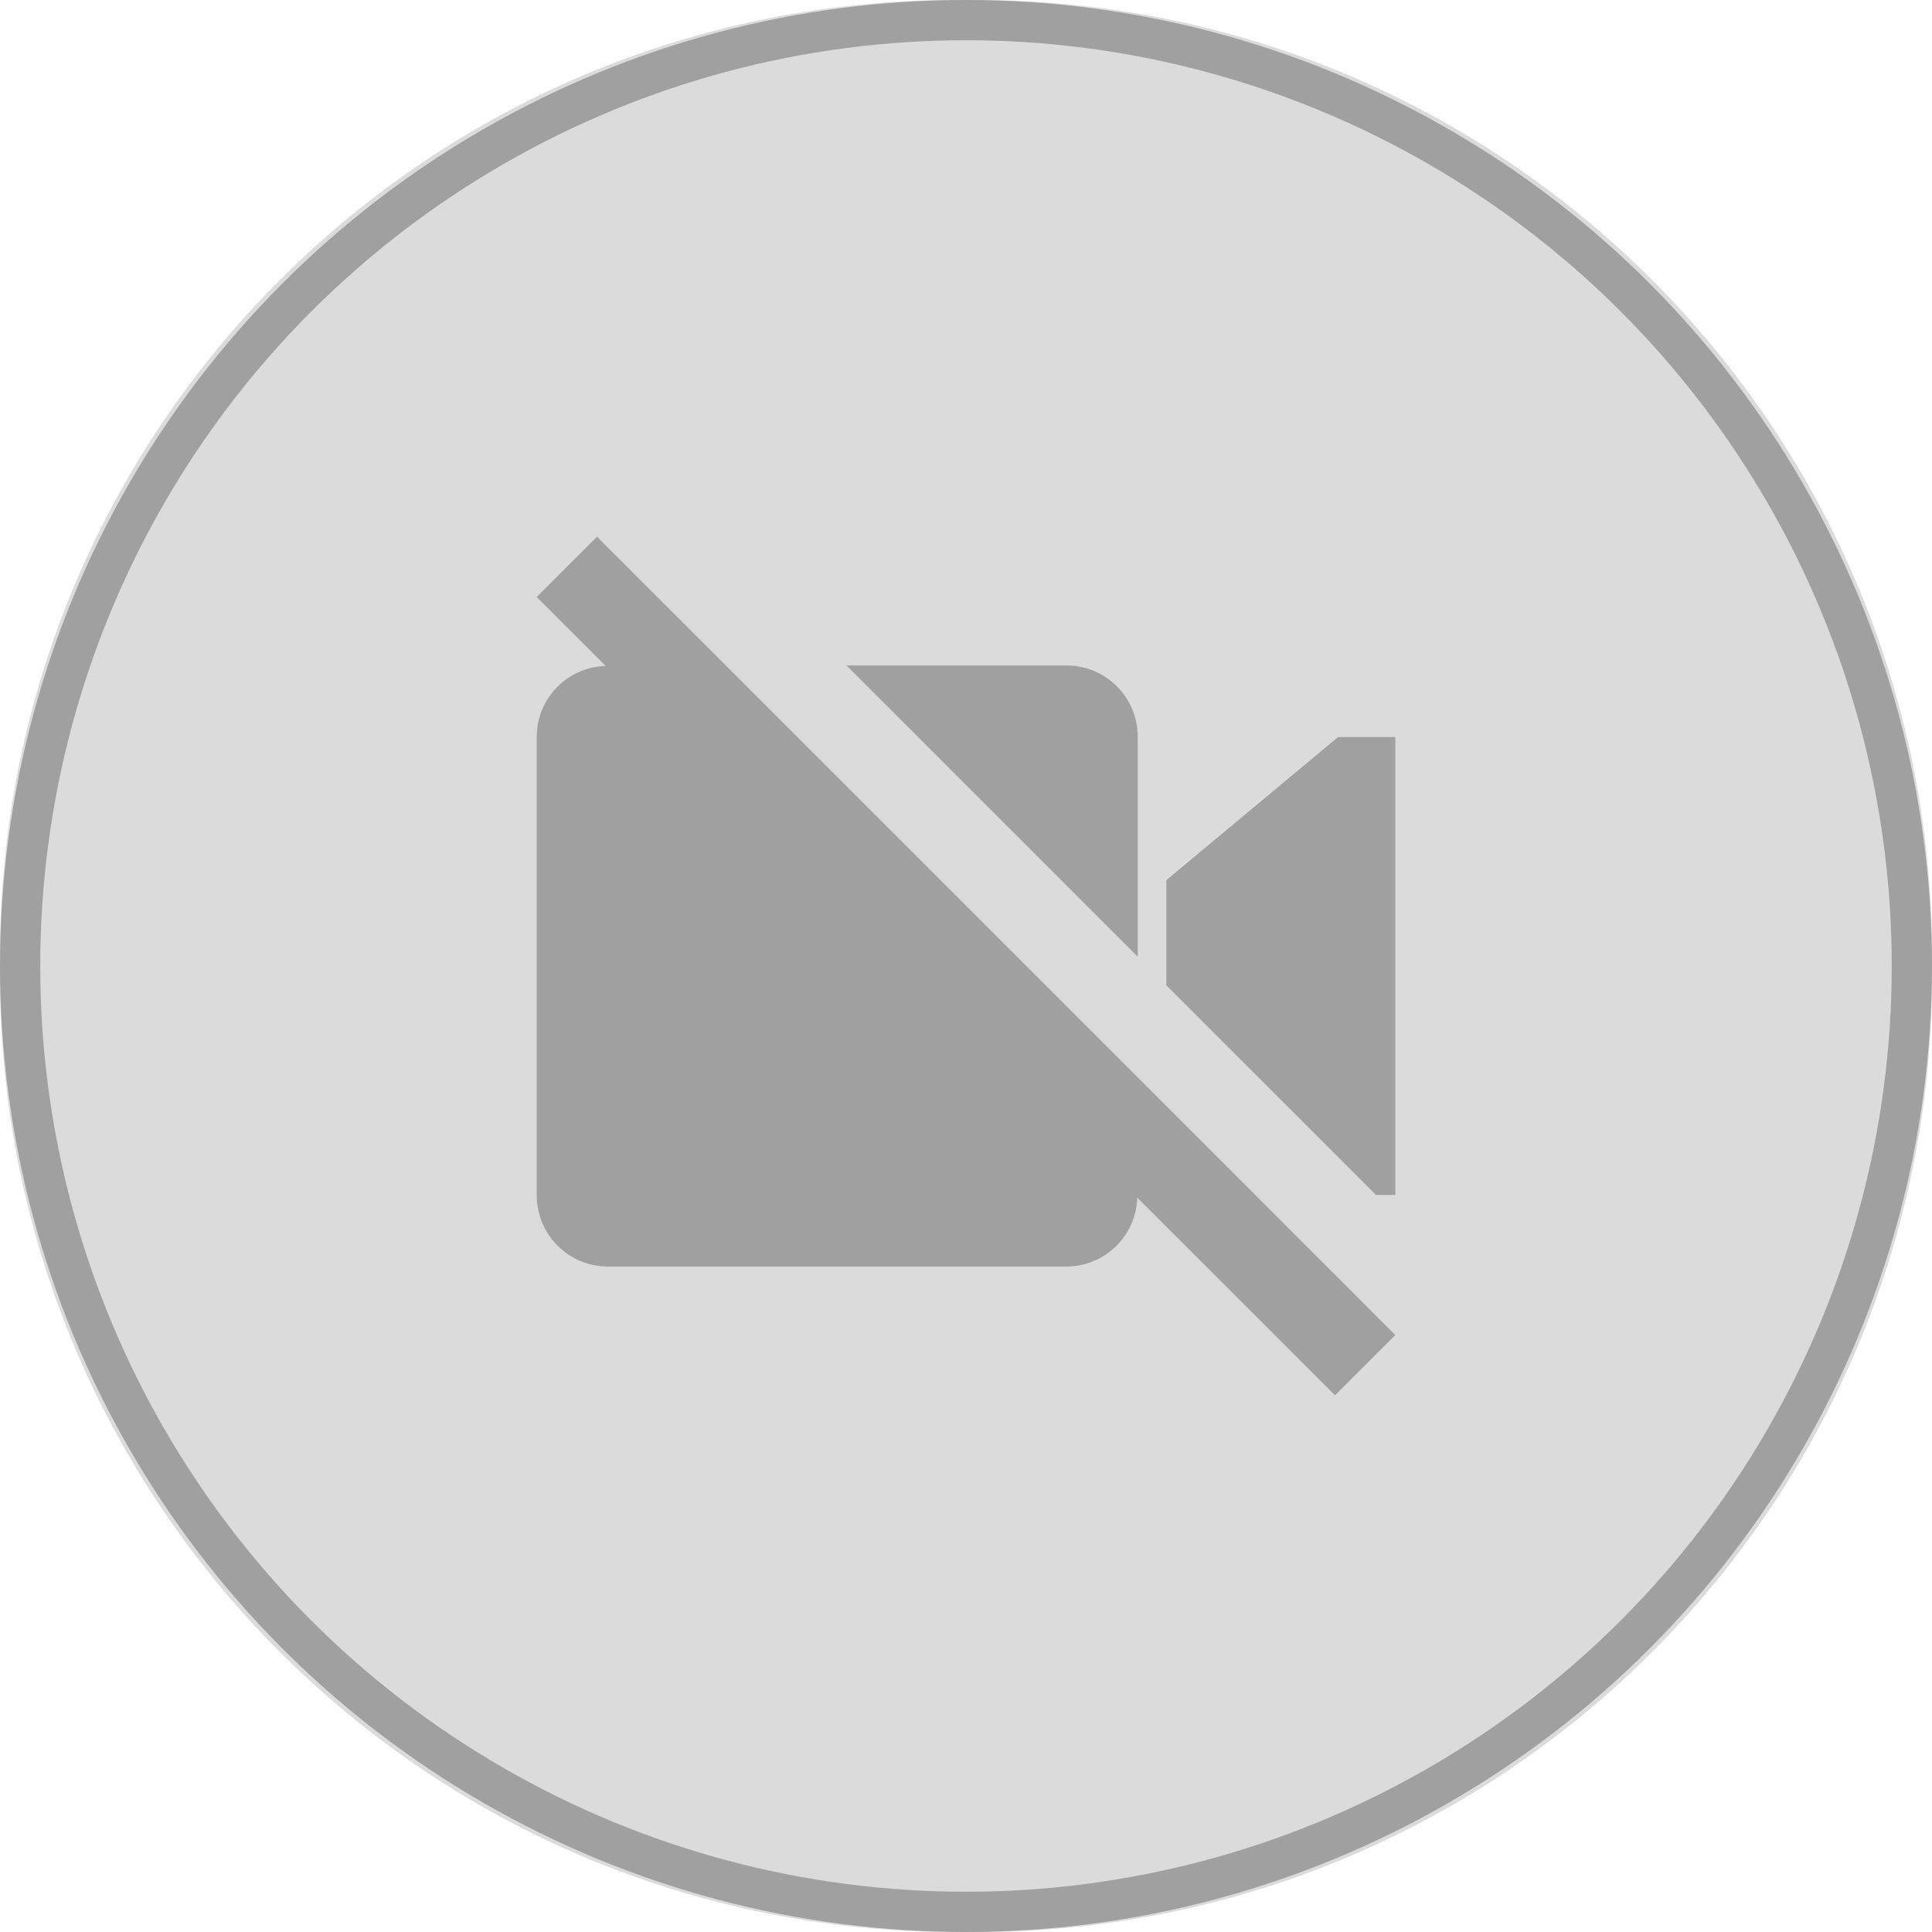 <?xml version="1.0" encoding="UTF-8"?>
<svg width="36px" height="36px" viewBox="0 0 36 36" version="1.1" xmlns="http://www.w3.org/2000/svg" xmlns:xlink="http://www.w3.org/1999/xlink">
    <title>icon_camera_disabled</title>
    <defs>
        <circle id="path-1" cx="18" cy="18" r="18"></circle>
    </defs>
    <g id="icon_camera_disabled" stroke="none" stroke-width="1" fill="none" fill-rule="evenodd">
        <path d="M17.809,0 L18.191,0 C28.027,-1.80672795e-15 36,7.973 36,17.809 L36,18.191 C36,28.027 28.027,36 18.191,36 L17.809,36 C7.973,36 1.2044853e-15,28.027 0,18.191 L0,17.809 C-1.2044853e-15,7.973 7.973,1.80672795e-15 17.809,0 Z" id="color" fill-opacity="0.2" fill="#4D4D4D"></path>
        <mask id="mask-2" fill="white">
            <use xlink:href="#path-1"></use>
        </mask>
        <circle stroke="#A0A0A0" stroke-width="0.75" cx="18" cy="18" r="17.625"></circle>
        <path d="M11.124,10 L13.525,12.4 L21.2,20.075 L26,24.876 L24.876,26 L21.191,22.316 C21.17,23.029 20.587,23.598 19.873,23.6 L19.873,23.6 L11.327,23.6 C10.595,23.6 10.001,23.006 10.001,22.273 L10.001,22.273 L10.001,13.727 C10.003,13.013 10.571,12.43 11.285,12.409 L11.285,12.409 L10,11.124 L11.124,10 Z M26,13.734 L26,22.266 L25.64,22.266 L21.733,18.36 L21.733,16.4 L24.933,13.734 L26,13.734 Z M19.873,12.4 C20.606,12.4 21.2,12.994 21.2,13.727 L21.2,13.727 L21.2,17.827 L15.773,12.4 Z" id="Combined-Shape" fill="#A0A0A0"></path>
    </g>
</svg>
